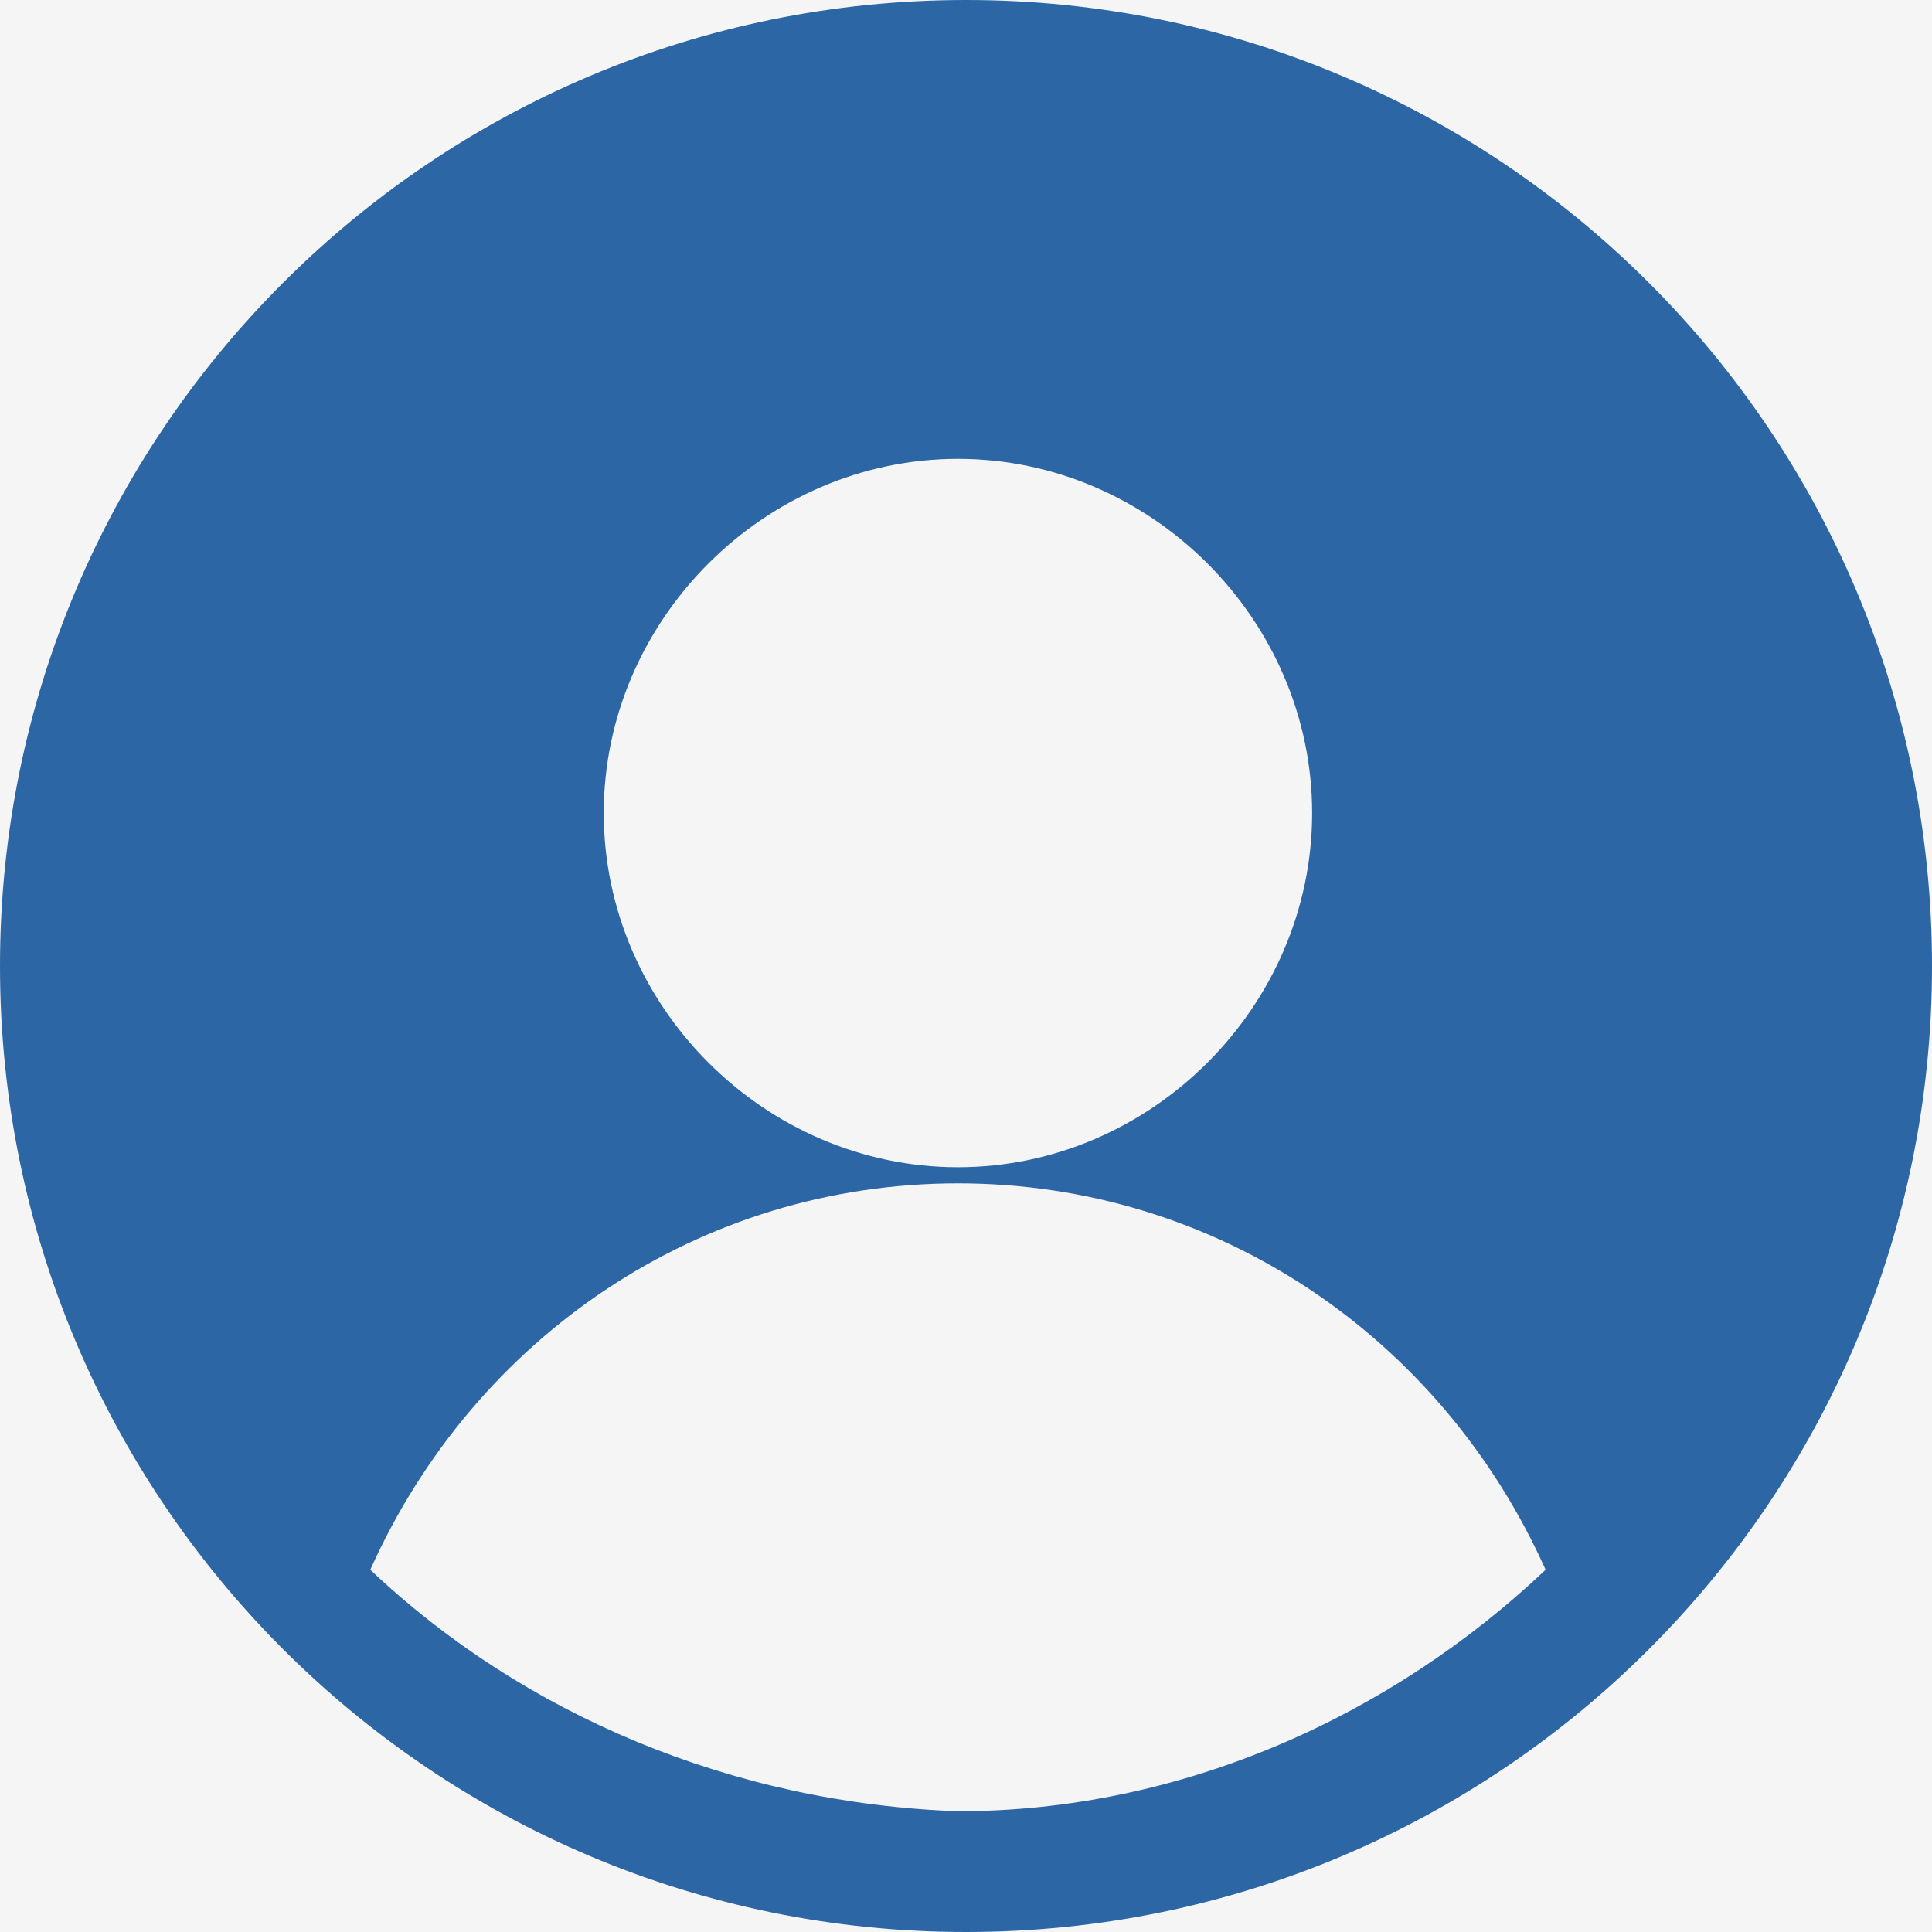 <?xml version="1.0" encoding="UTF-8"?>
<svg viewBox="0 0 50 50" version="1.1" xmlns="http://www.w3.org/2000/svg" xmlns:xlink="http://www.w3.org/1999/xlink">
	<title>
		形状
	</title>
	<g id="广电卡5G" stroke="none" stroke-width="1" fill="none" fill-rule="evenodd">
		<g id="首页-/-广电5G" transform="translate(-15, -111)">
			<rect fill="#F5F5F5" x="0" y="0" width="375" height="812">
			</rect>
			<path d="M40,161 C53.807,161 65,149.807 65,136 C65,122.193 53.807,111 40,111 C26.193,111 15,122.193 15,136 C15,149.807 26.193,161 40,161 Z M39.792,122.875 C44.792,122.875 48.958,127.042 48.958,132.042 C48.958,137.042 44.792,141.208 39.792,141.208 C34.792,141.208 30.625,137.042 30.625,132.042 C30.625,127.042 34.792,122.875 39.792,122.875 Z M24.583,151.625 C27.292,145.583 33.125,141.625 39.792,141.625 C46.458,141.625 52.292,145.583 55,151.625 C51.042,155.375 45.625,157.875 39.792,157.875 C33.958,157.667 28.542,155.375 24.583,151.625 Z" id="形状" fill="#2C66A5" fill-rule="nonzero">
			</path>
		</g>
	</g>
</svg>
